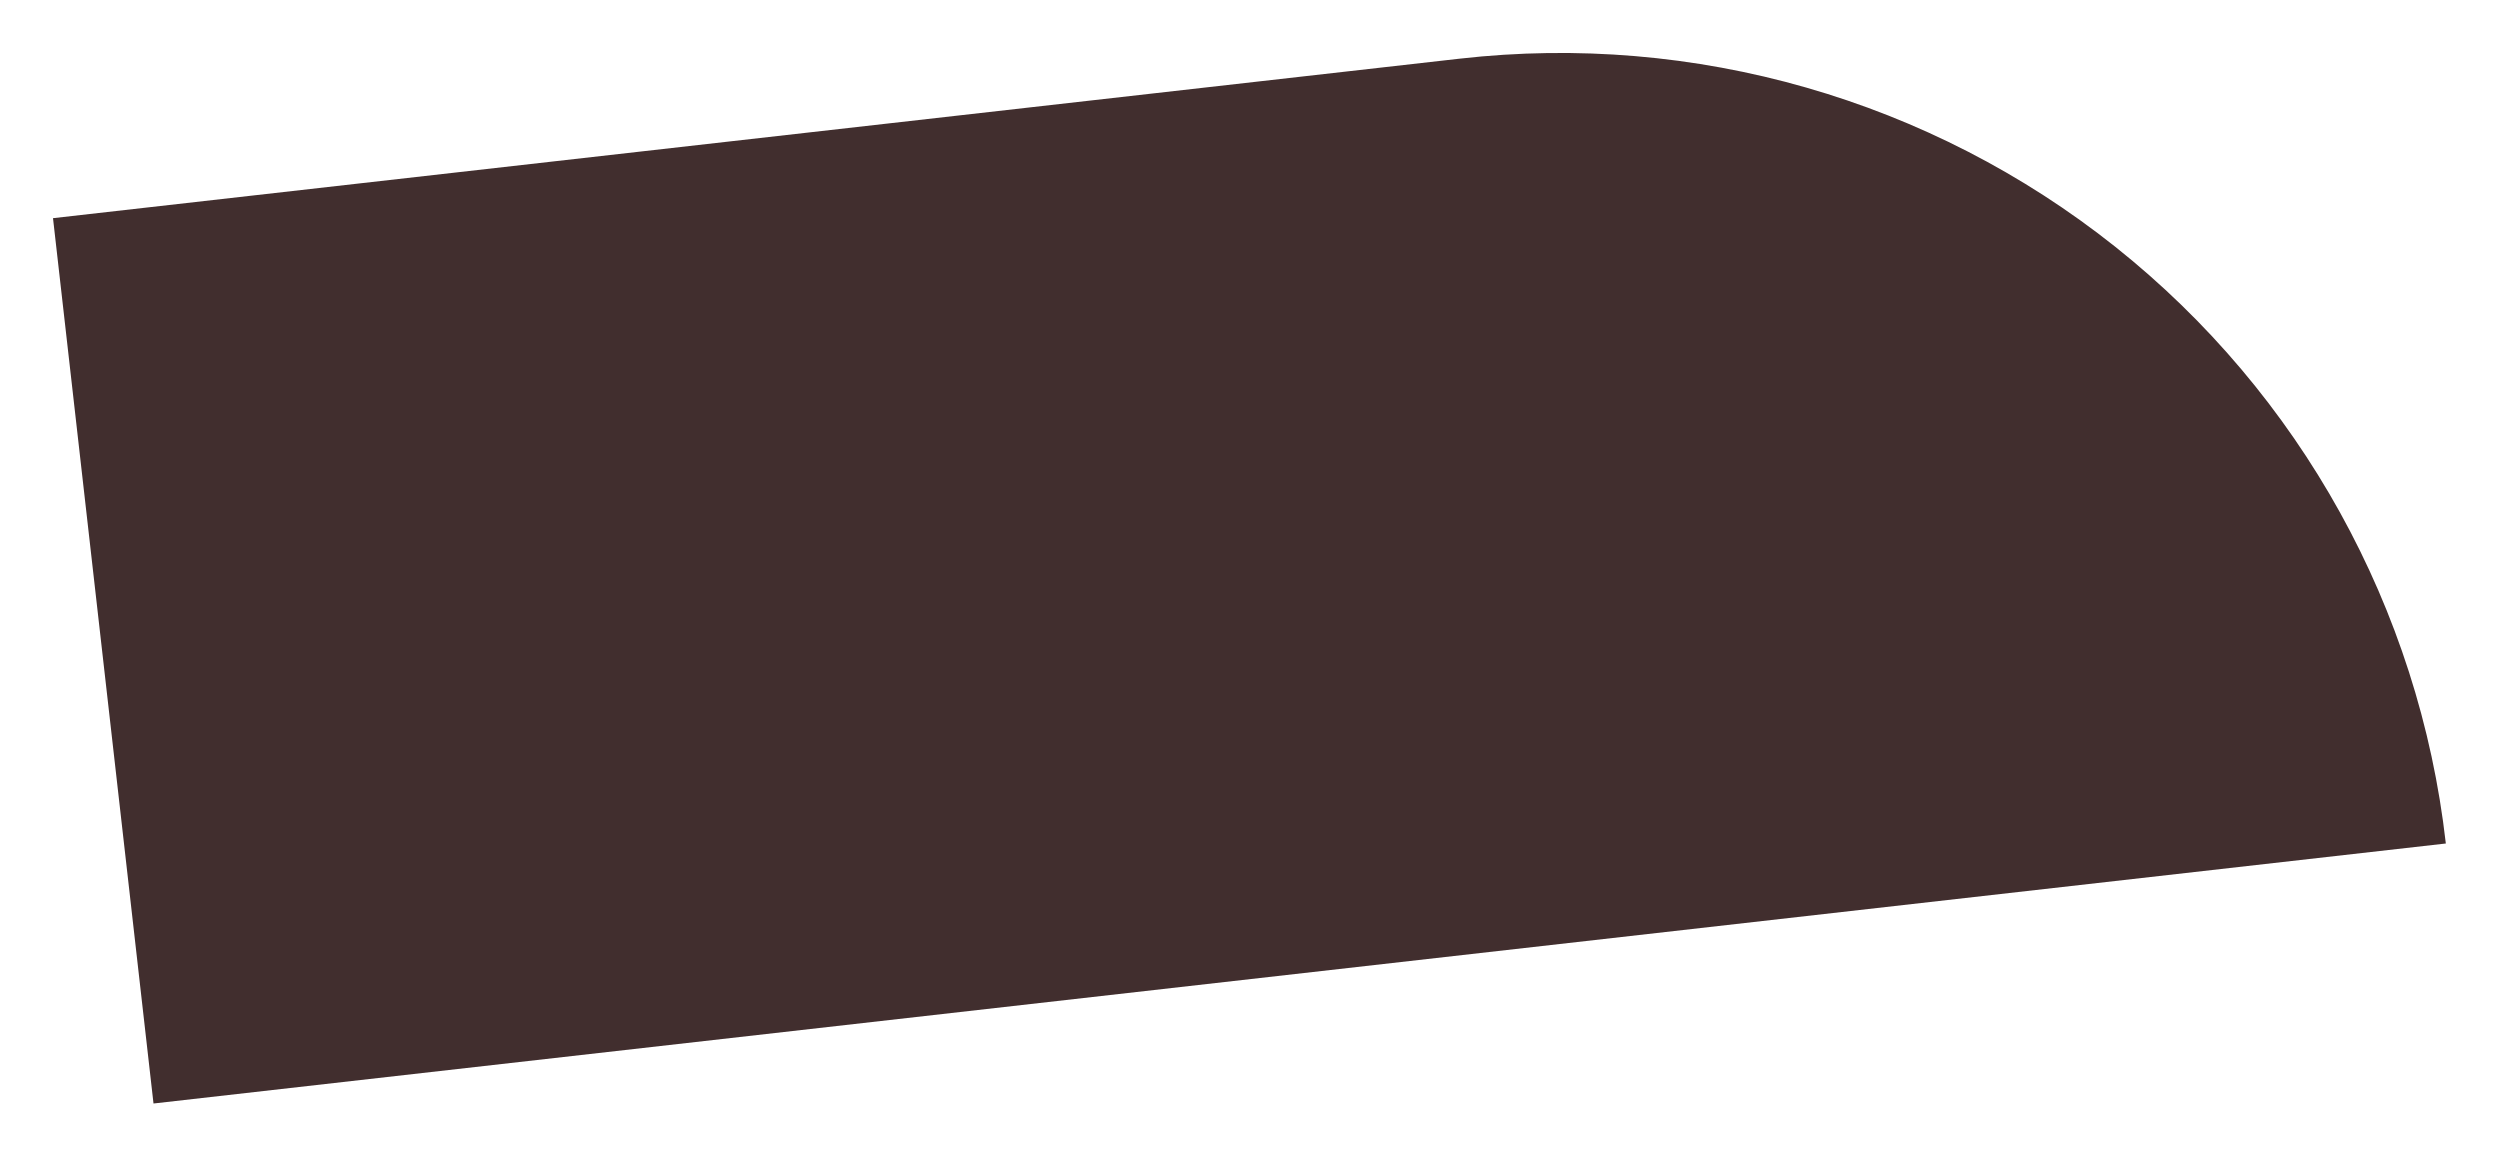 <svg width="15" height="7" viewBox="0 0 15 7" fill="none" xmlns="http://www.w3.org/2000/svg">
<path d="M14.675 5.061L0.921 6.621L0.318 1.309L8.758 0.352C10.167 0.192 11.582 0.598 12.692 1.481C13.801 2.364 14.515 3.652 14.675 5.061Z" fill="#412E2E"/>
</svg>
